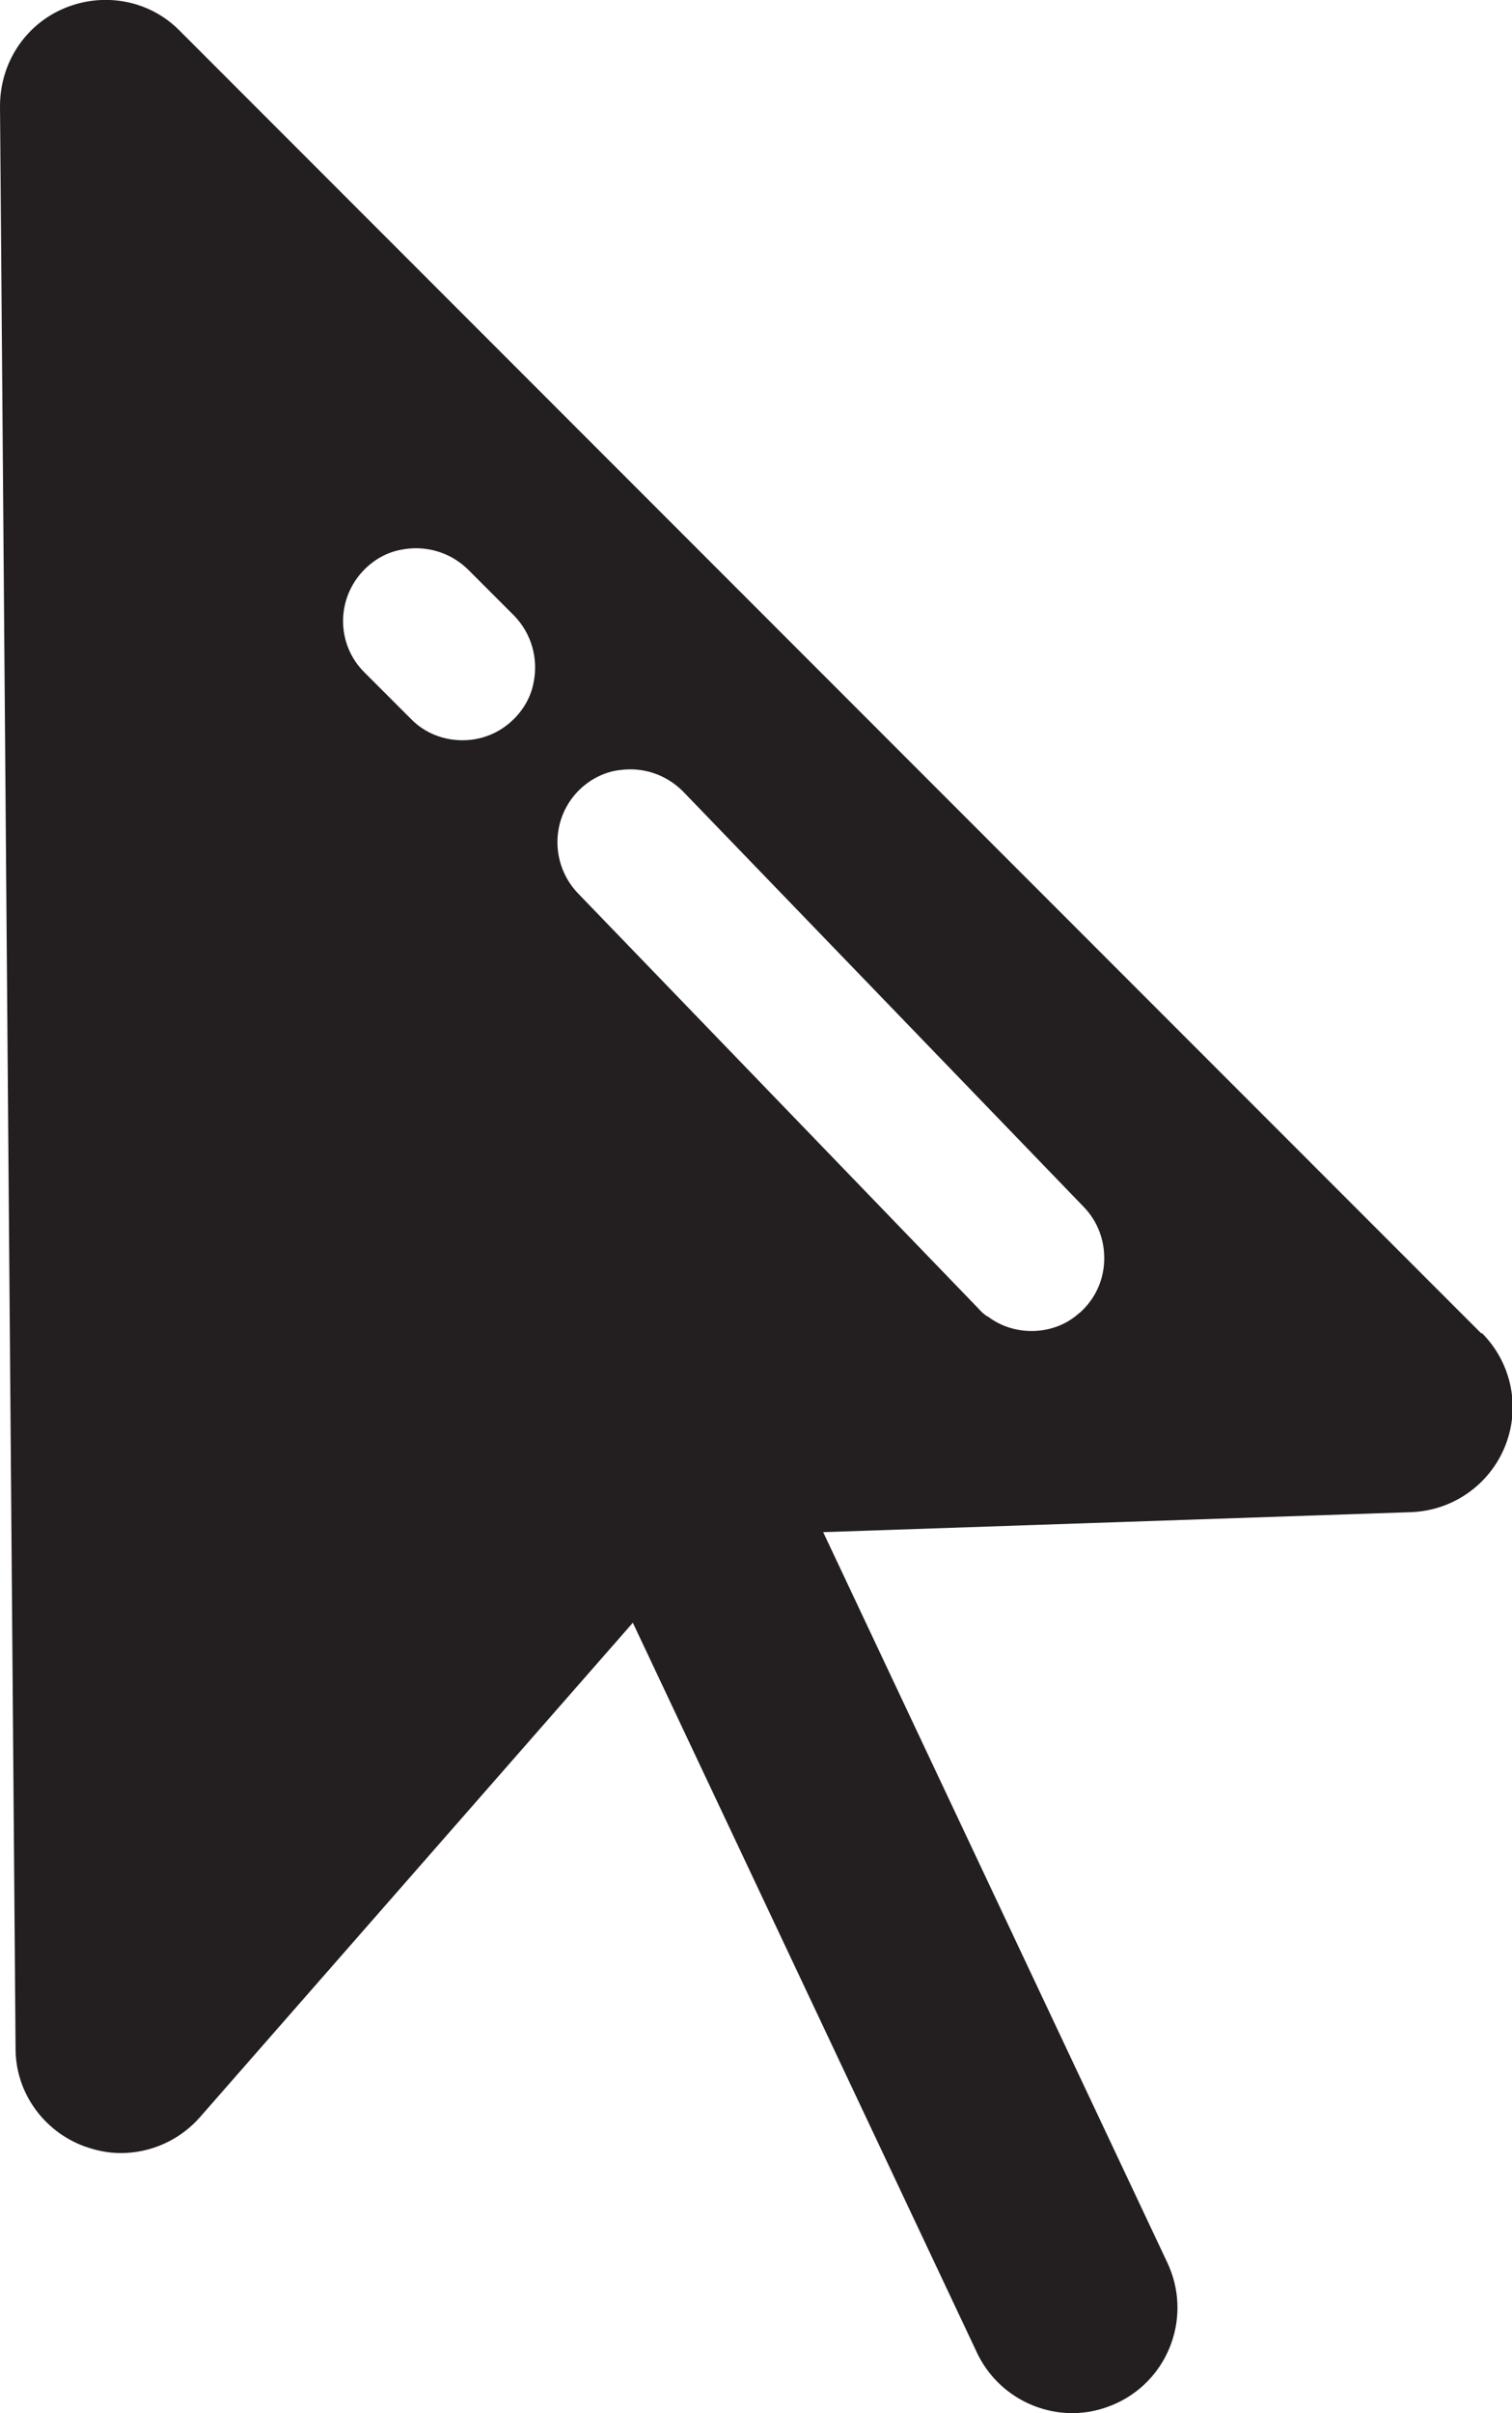 <?xml version="1.0" encoding="UTF-8"?><svg id="Layer_2" xmlns="http://www.w3.org/2000/svg" viewBox="0 0 31.06 49.55"><defs><style>.cls-1{fill:#231f20;}</style></defs><g id="Layer_1-2"><path class="cls-1" d="m30.43,27.38L3.69.63C3.07,0,2.13-.17,1.32.17S0,1.3,0,2.18l.32,39.89c0,.89.57,1.69,1.41,2,.25.09.5.14.75.14.61,0,1.21-.26,1.63-.74l8.89-10.15,7.07,14.99c.37.78,1.15,1.24,1.96,1.24.31,0,.62-.07.92-.21,1.08-.51,1.54-1.8,1.03-2.88l-7.07-15,12.07-.41c.86-.03,1.62-.56,1.94-1.36.32-.8.13-1.71-.48-2.32ZM10.96,14.02c-.05.27-.19.53-.4.74-.3.3-.68.44-1.06.44s-.77-.14-1.06-.44l-.95-.95c-.59-.58-.59-1.53,0-2.12.21-.21.47-.35.74-.4.48-.1,1,.03,1.38.4l.95.95c.37.38.5.9.4,1.38Zm9.15,12.86l-8.24-8.54c-.57-.6-.56-1.55.04-2.13.24-.23.54-.37.84-.4.46-.06.93.09,1.28.44l8.24,8.54c.25.26.39.6.41.94.03.43-.12.86-.45,1.18-.02.02-.04.04-.07.06-.28.25-.63.36-.97.36-.32,0-.64-.1-.9-.3h-.01c-.06-.04-.12-.09-.17-.15Z"/></g></svg>